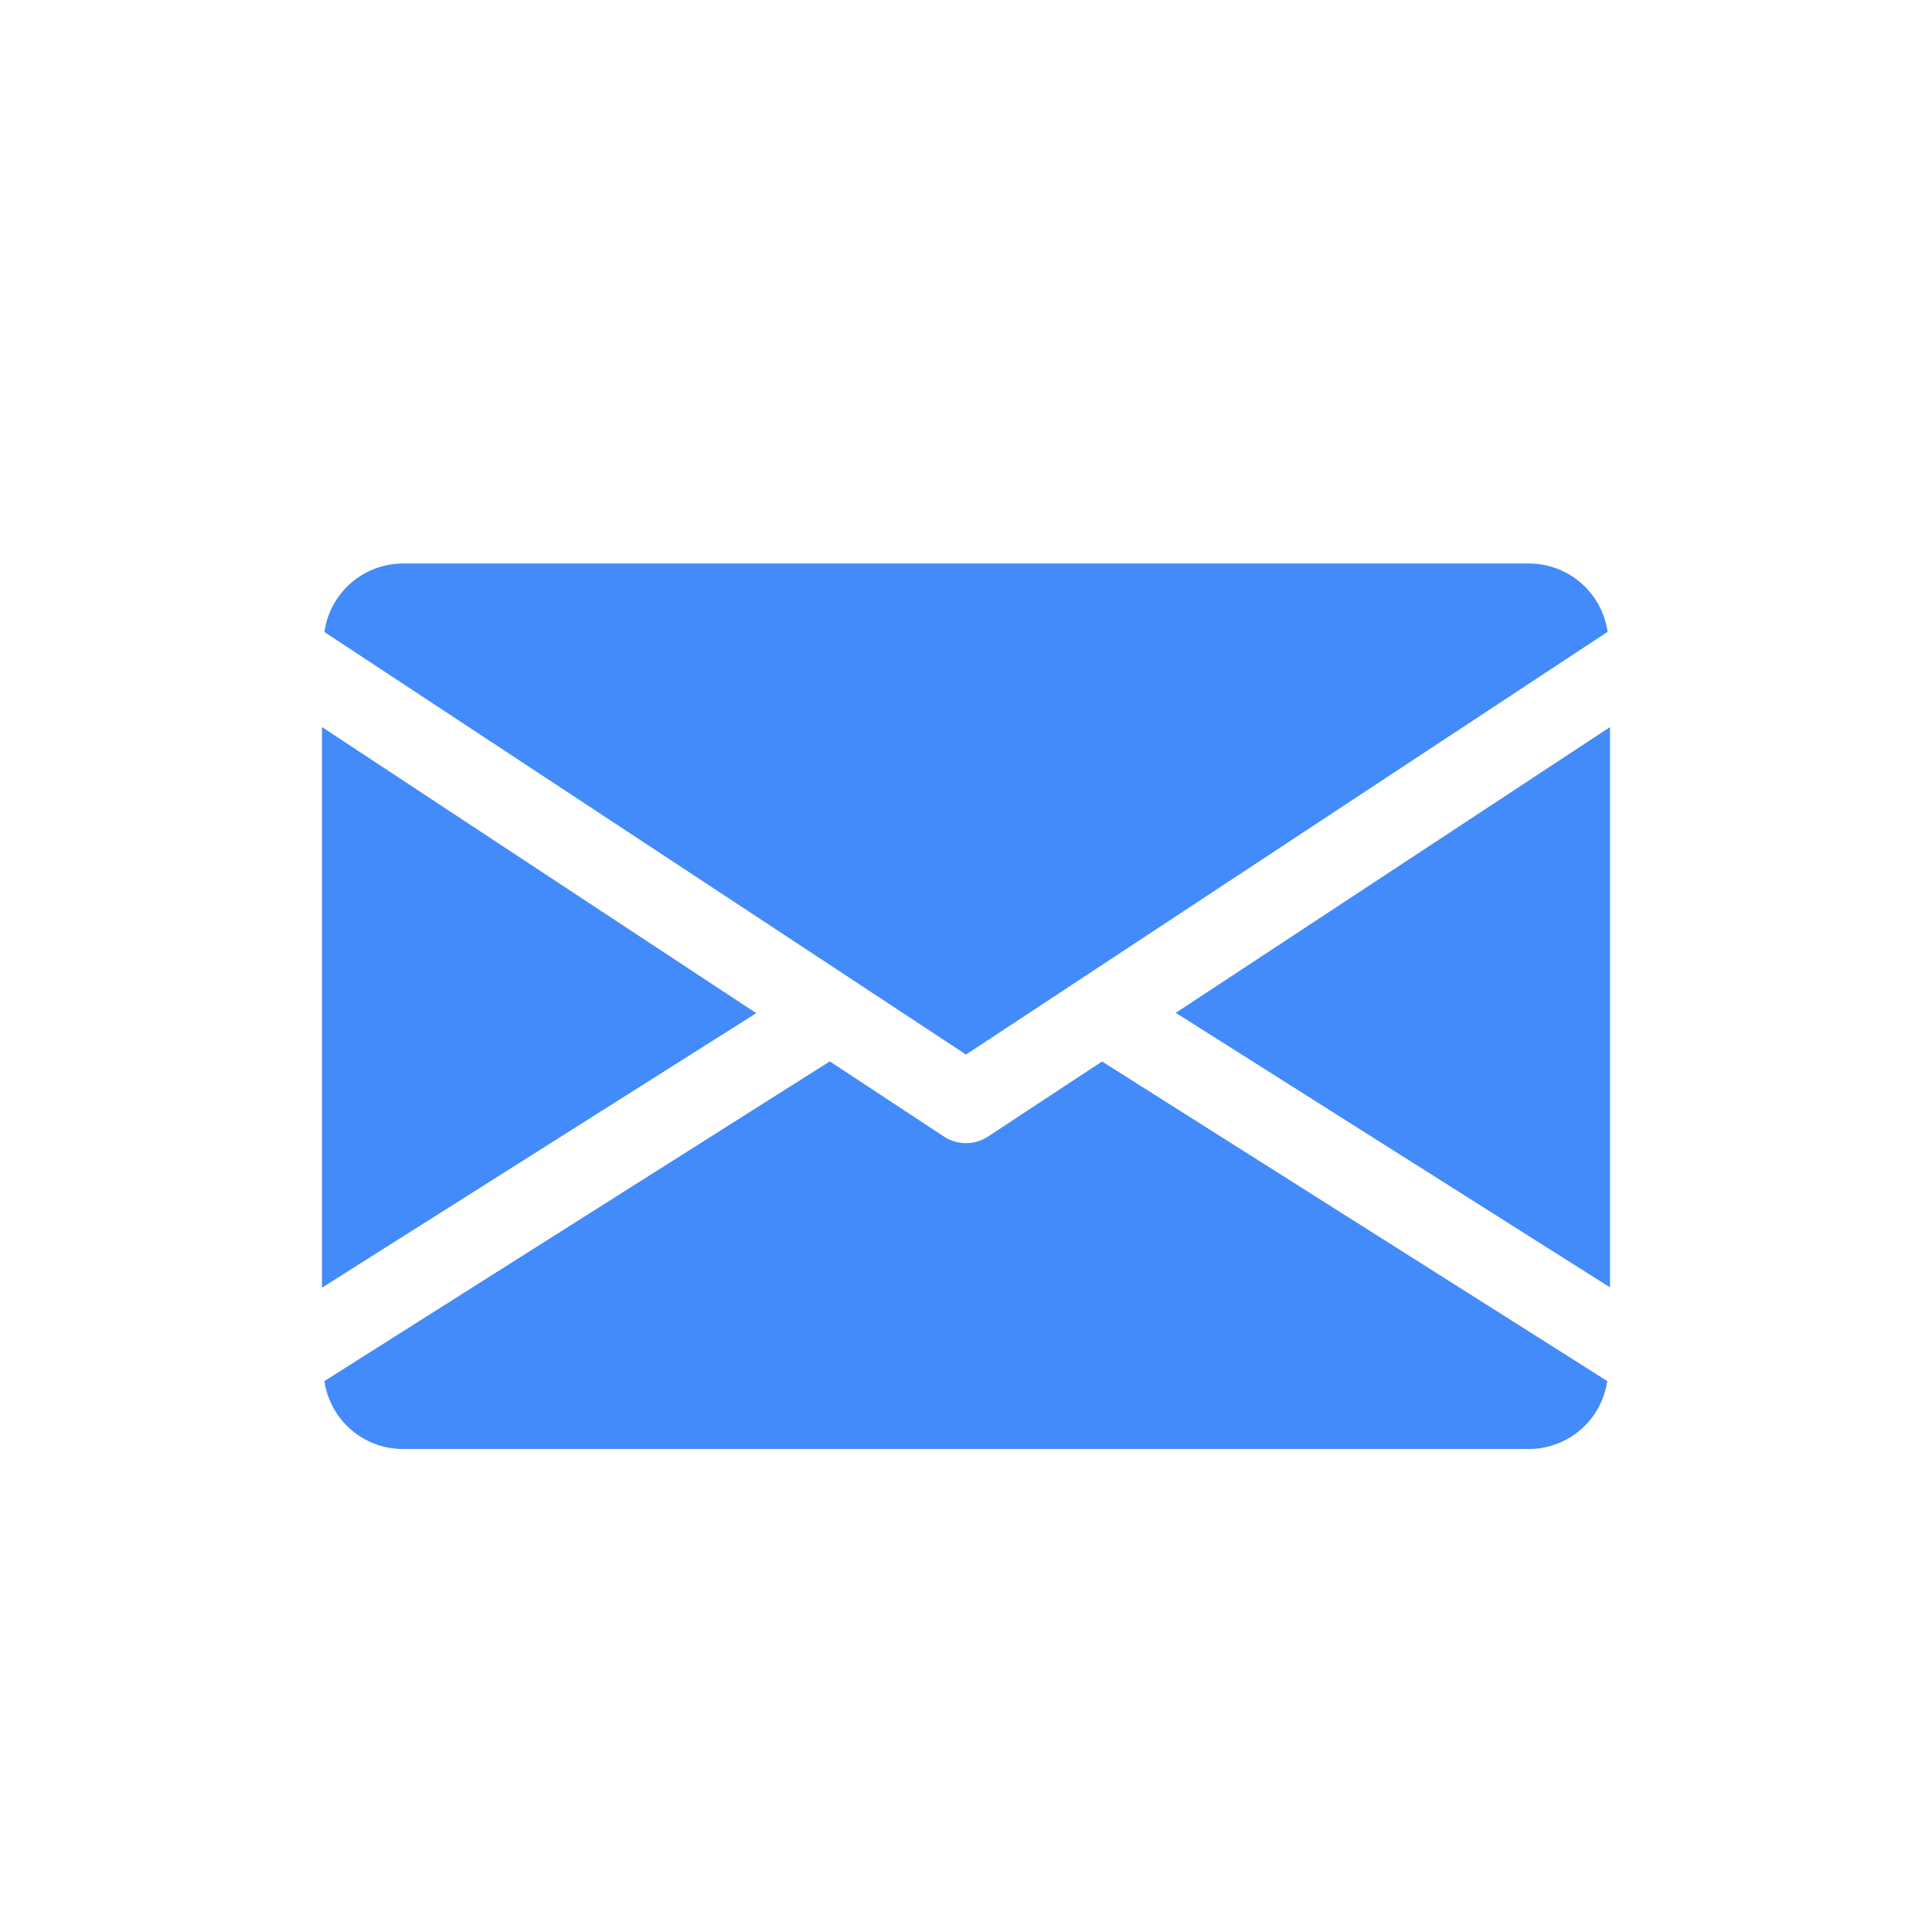 <svg xmlns="http://www.w3.org/2000/svg" width="24" height="24" viewBox="0 0 24 24"><defs><style>.a{fill:#347af0;stroke:#707070;opacity:0;}.b{fill:#438afb;}.c{stroke:none;}.d{fill:none;}</style></defs><g transform="translate(-899 -219)"><g class="a" transform="translate(899 219)"><rect class="c" width="24" height="24"/><rect class="d" x="0.5" y="0.5" width="23" height="23"/></g><g transform="translate(903 146)"><g transform="translate(10.606 82.028)"><path class="b" d="M339.392,148.45l5.394,3.41V144.9Z" transform="translate(-339.392 -144.896)"/></g><g transform="translate(0 82.028)"><path class="b" d="M0,144.9v6.964l5.394-3.41Z" transform="translate(0 -144.896)"/></g><g transform="translate(0.03 80)"><path class="b" d="M15.93,80h-14a.988.988,0,0,0-.97.851L8.93,86.1l7.97-5.251A.988.988,0,0,0,15.93,80Z" transform="translate(-0.96 -80)"/></g><g transform="translate(0.032 86.185)"><path class="b" d="M10.682,277.921l-1.415.932a.5.5,0,0,1-.55,0L7.3,277.92l-6.278,3.971a.986.986,0,0,0,.968.844h14a.986.986,0,0,0,.968-.844Z" transform="translate(-1.024 -277.92)"/></g></g></g></svg>